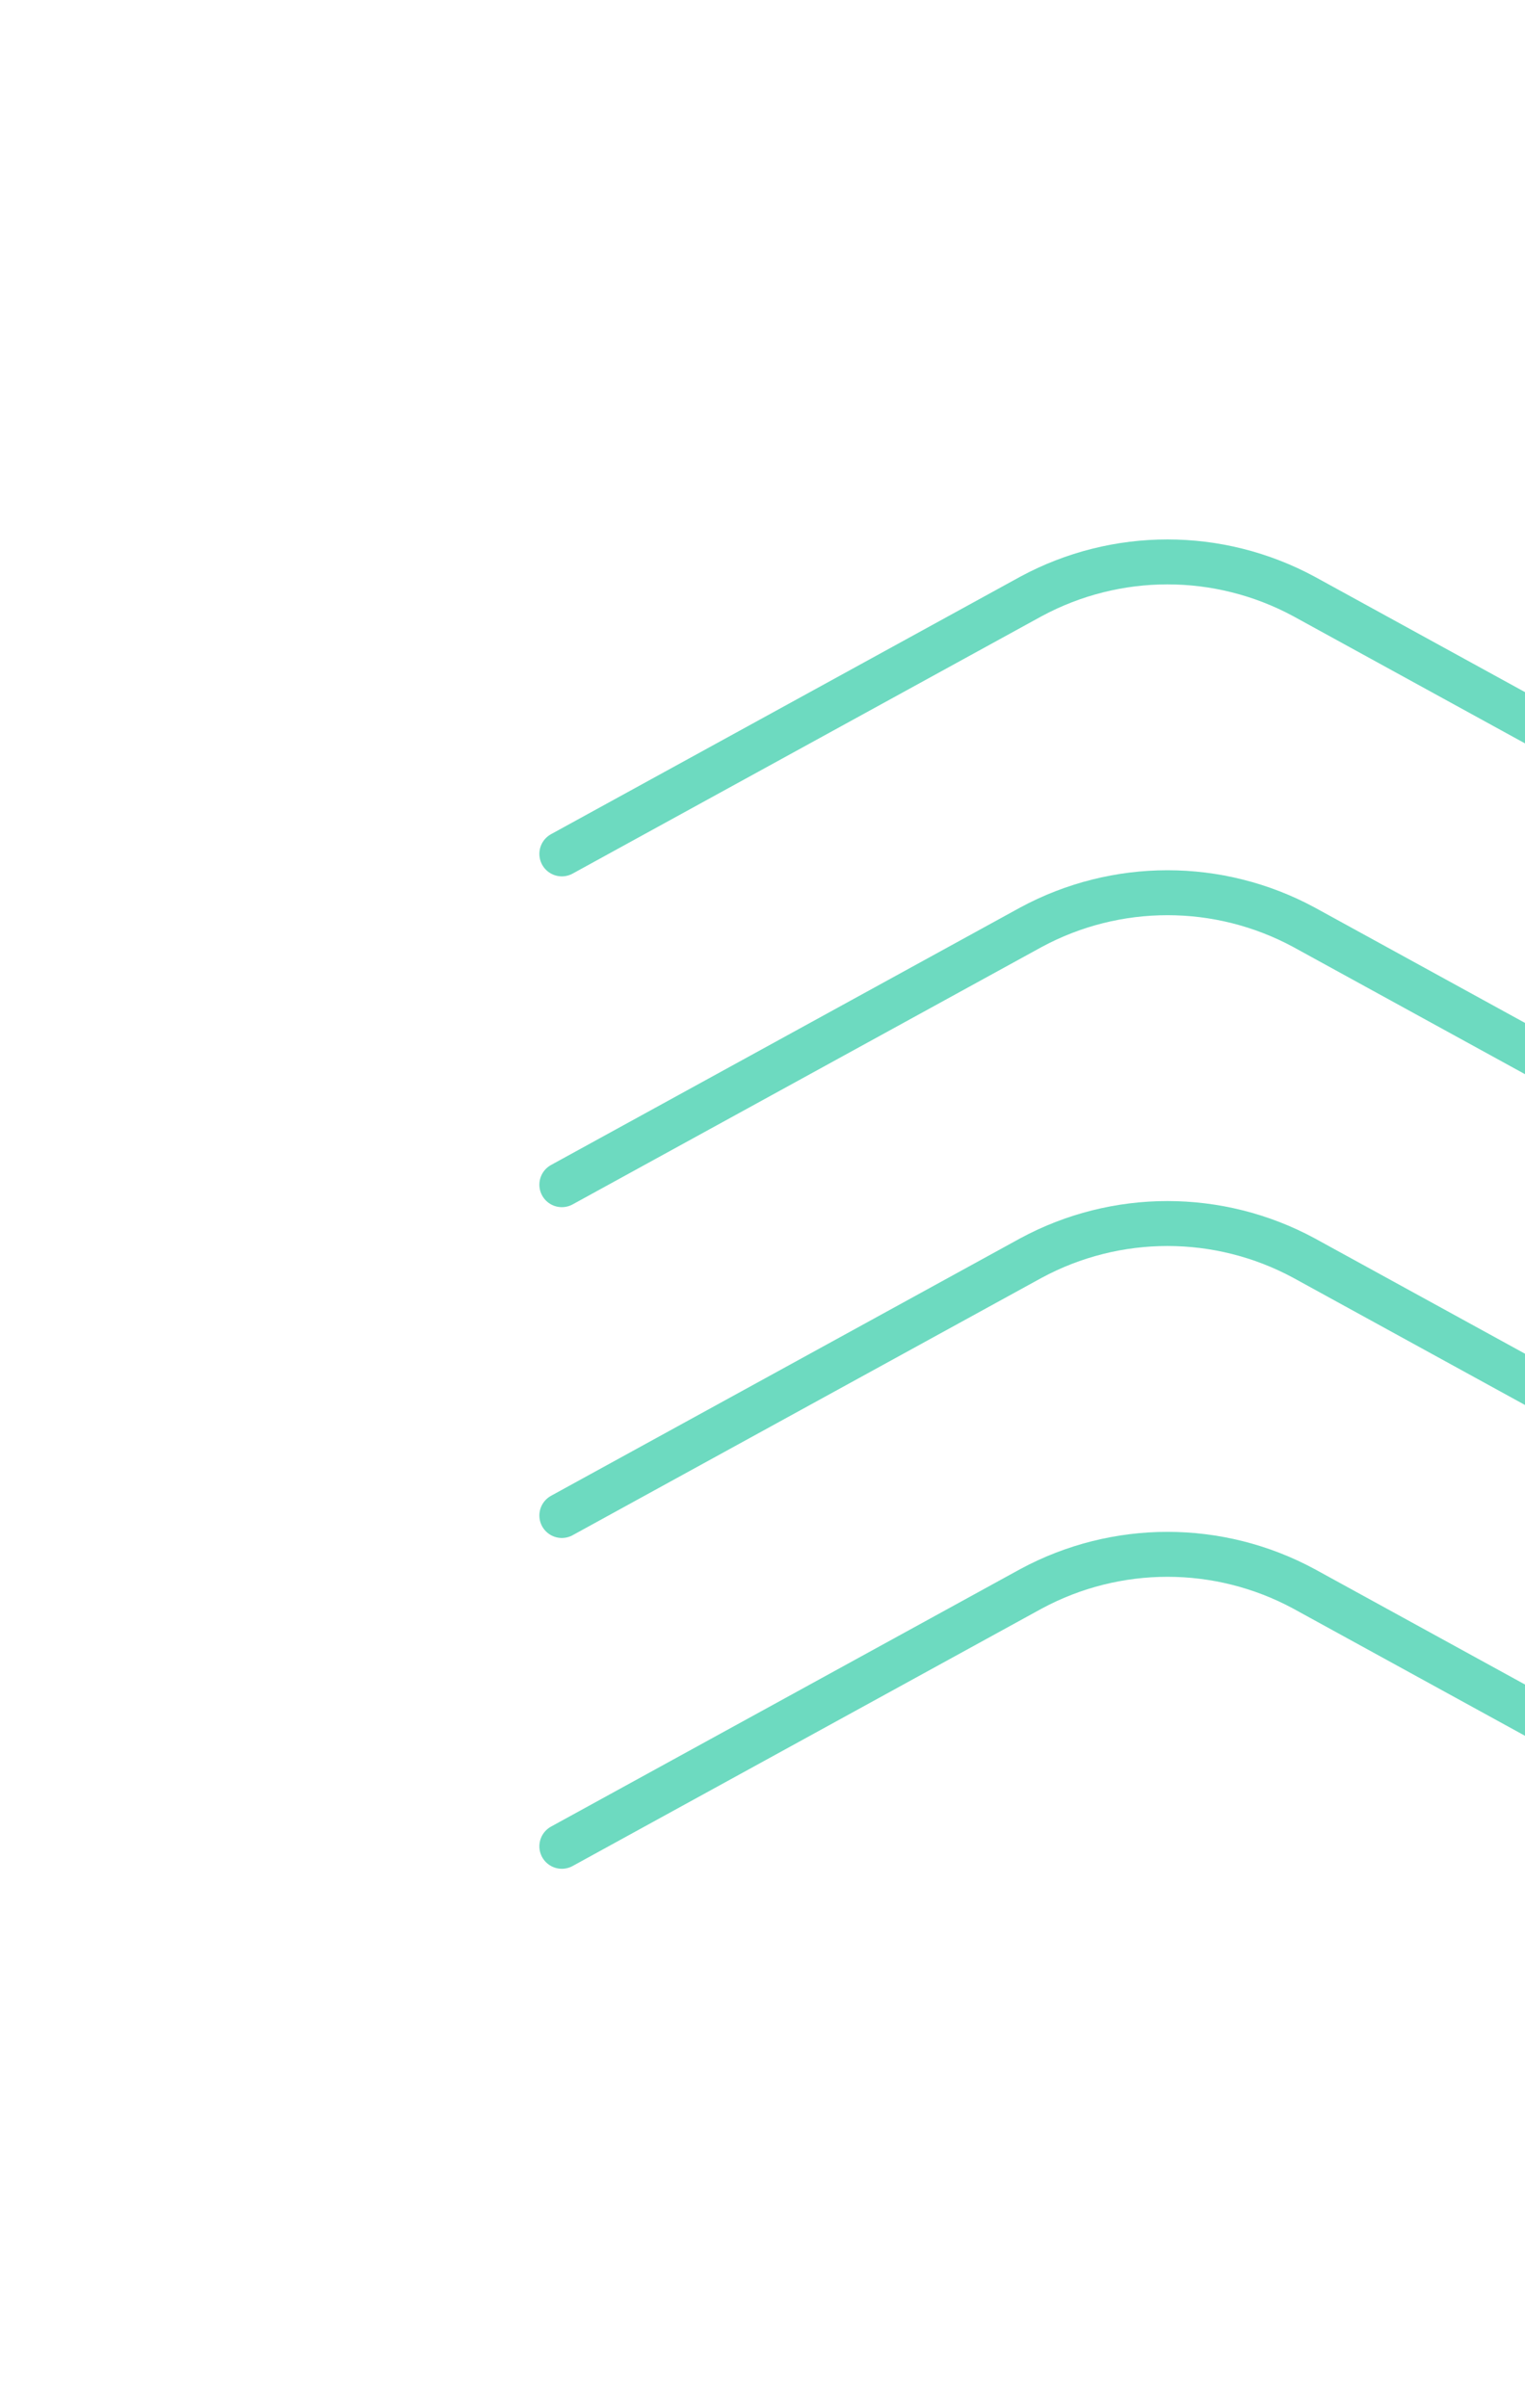 <svg width="209" height="330" viewBox="0 0 209 330" fill="none" xmlns="http://www.w3.org/2000/svg">
<g filter="url(#filter0_f)">
<path d="M243 117.009L178.704 81.73C167.014 75.423 152.986 75.423 141.296 81.73L77 117.009" stroke="#6DDAC0" stroke-width="6.159" stroke-miterlimit="10" stroke-linecap="round"/>
<path d="M243 162.339L178.704 127.06C167.014 120.753 152.986 120.753 141.296 127.06L77 162.339" stroke="#6DDAC0" stroke-width="6.159" stroke-miterlimit="10" stroke-linecap="round"/>
<path d="M243 207.67L178.704 172.391C167.014 166.084 152.986 166.084 141.296 172.391L77 207.67" stroke="#6DDAC0" stroke-width="6.159" stroke-miterlimit="10" stroke-linecap="round"/>
<path d="M243 253L178.704 217.721C167.014 211.414 152.986 211.414 141.296 217.721L77 253" stroke="#6DDAC0" stroke-width="6.159" stroke-miterlimit="10" stroke-linecap="round"/>
</g>
<defs>
<filter id="filter0_f" x="0.012" y="0.012" width="319.976" height="329.976" filterUnits="userSpaceOnUse" color-interpolation-filters="sRGB">
<feFlood flood-opacity="0" result="BackgroundImageFix"/>
<feBlend mode="normal" in="SourceGraphic" in2="BackgroundImageFix" result="shape"/>
<feGaussianBlur stdDeviation="36.954" result="effect1_foregroundBlur"/>
</filter>
</defs>
</svg>
